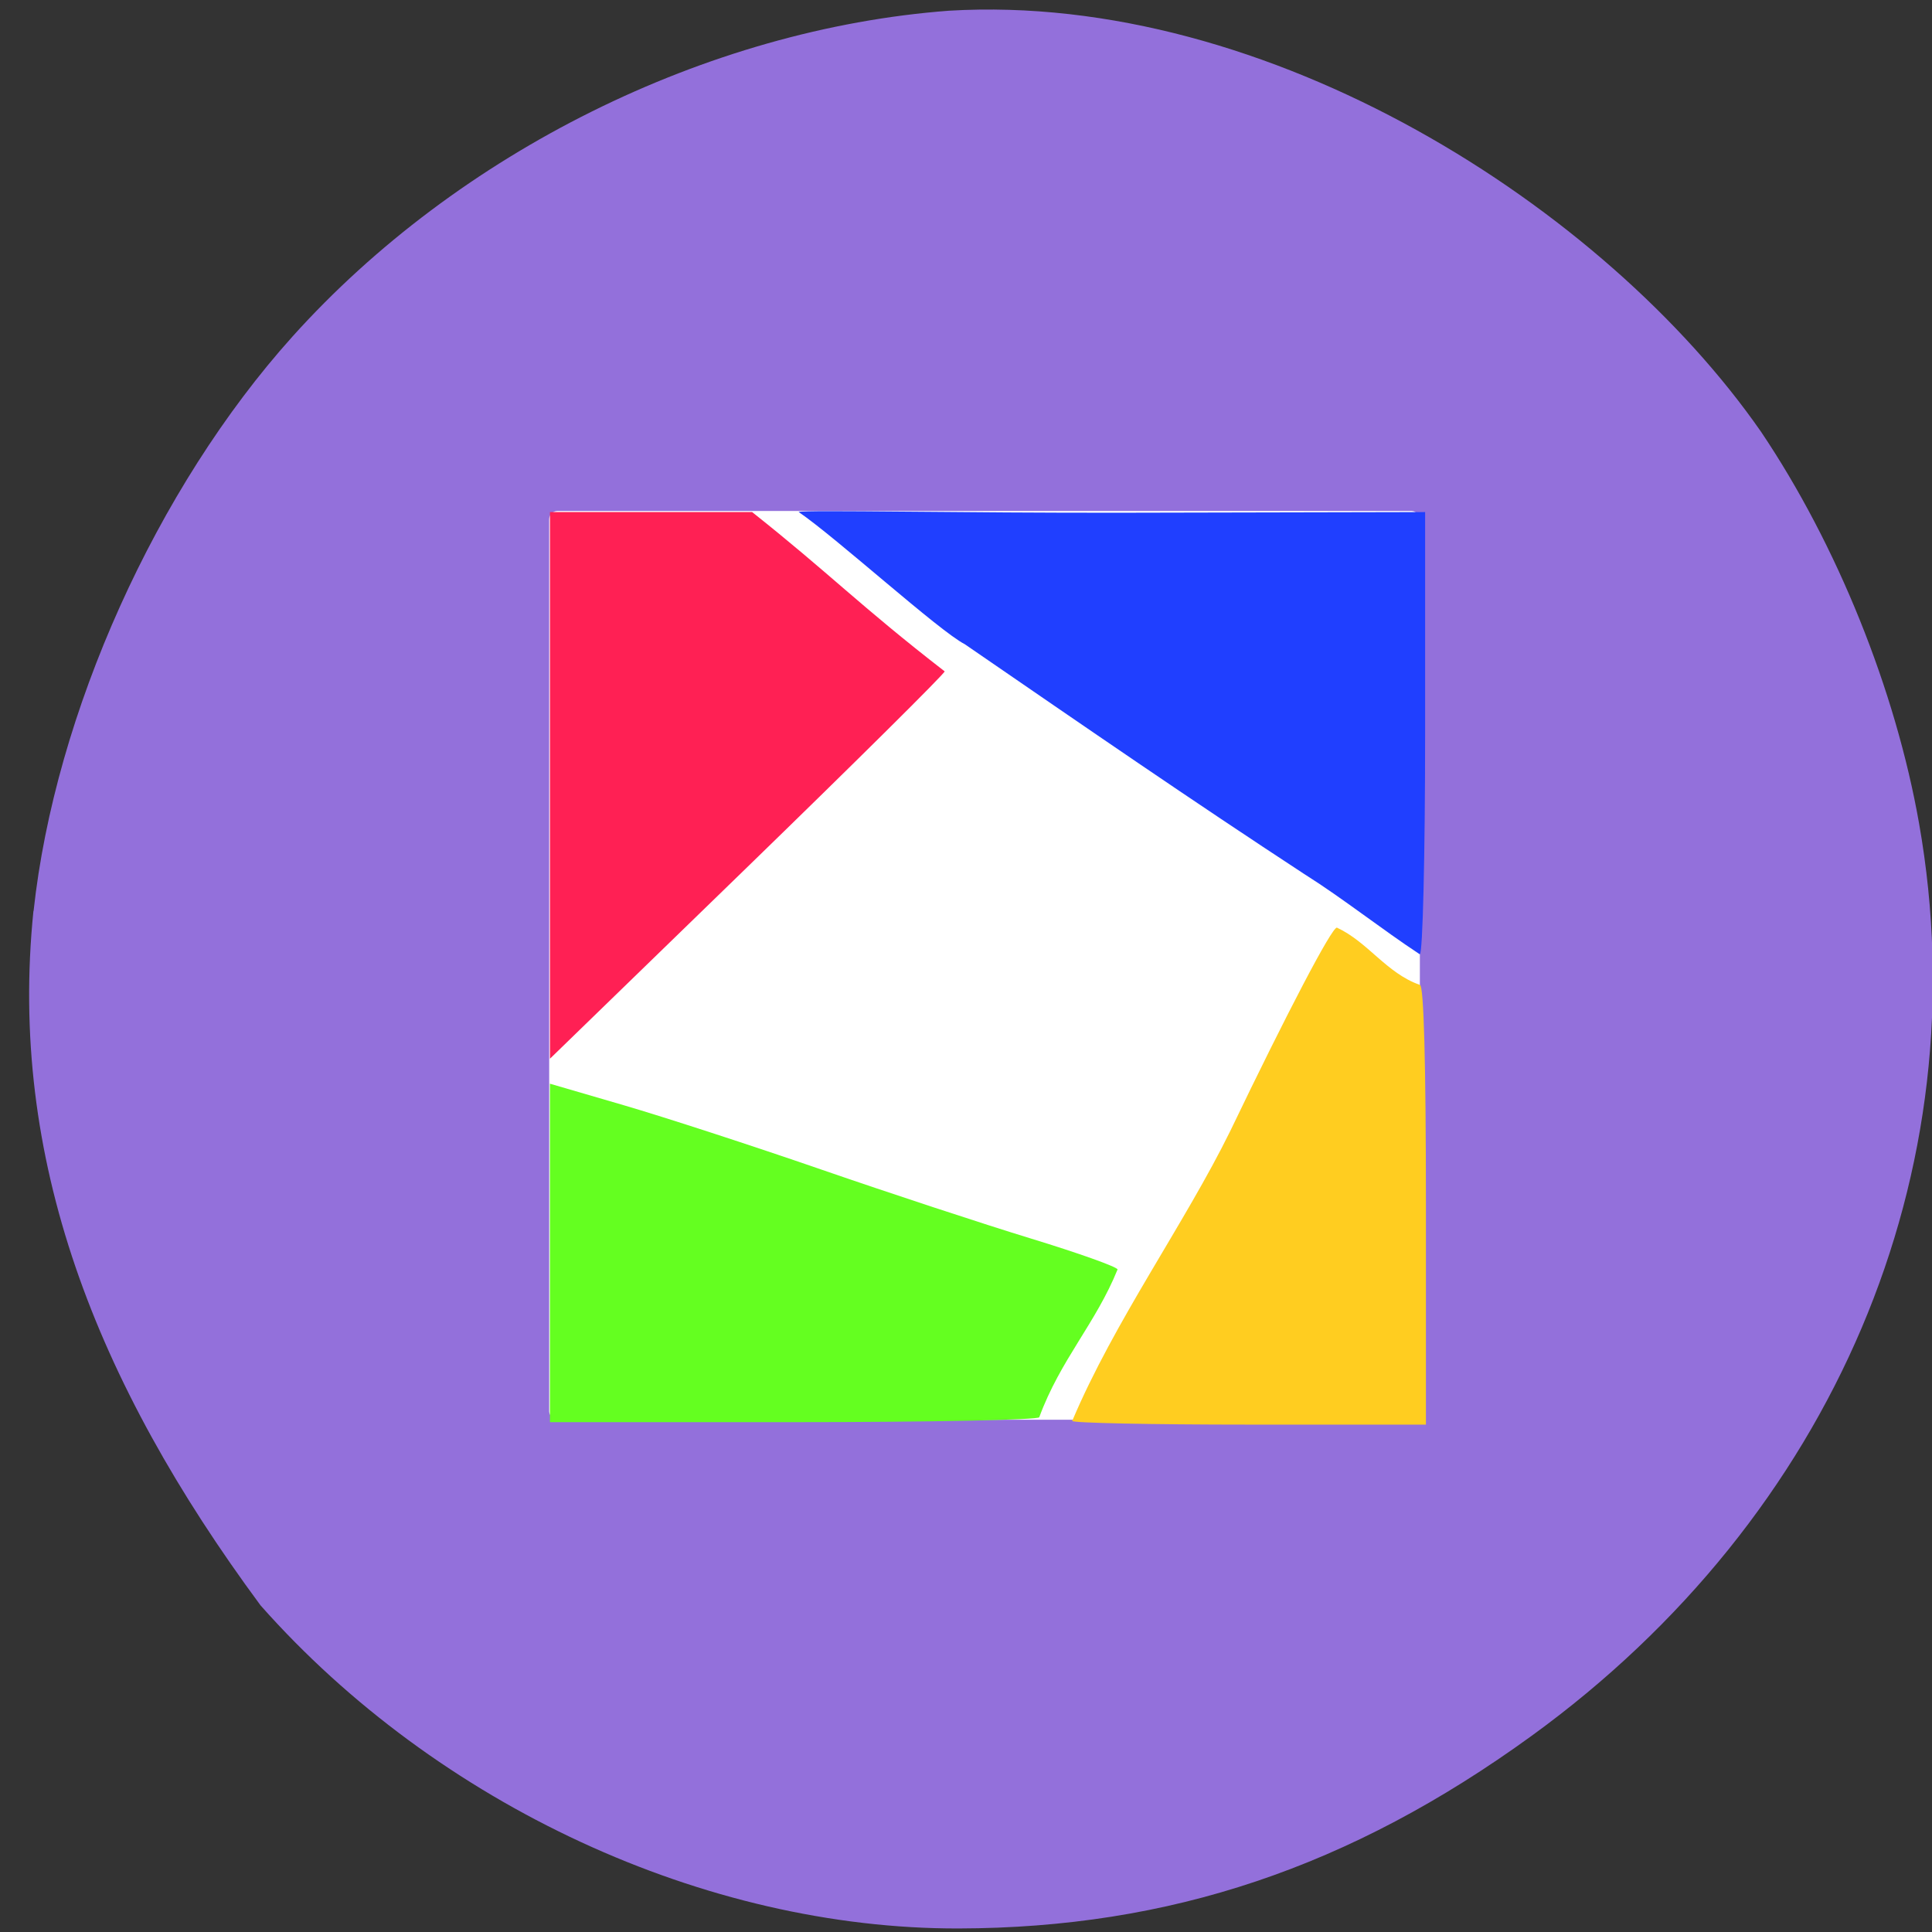 <svg xmlns="http://www.w3.org/2000/svg" viewBox="0 0 256 256"><rect x="0" y="0" width="256" height="256" fill="#333333" stroke="none"/><defs><clipPath><path transform="matrix(15.333 0 0 11.5 415 -125.5)" d="m -24 13 c 0 1.105 -0.672 2 -1.5 2 -0.828 0 -1.5 -0.895 -1.5 -2 0 -1.105 0.672 -2 1.5 -2 0.828 0 1.5 0.895 1.5 2 z"/></clipPath></defs><path d="m 4.45 120.71 c 2.835 -26.22 16.277 -56.05 34.29 -76.1 21.922 -24.393 54.904 -40.77 86.993 -43.19 c 42.37 -2.526 86.96 26.07 107.62 55.8 10.05 14.926 17.822 34.19 20.938 51.91 8.118 46.11 -11.307 91.83 -51.36 120.89 -24.01 17.414 -47.918 25.45 -75.919 25.511 c -33.566 0.075 -69.06 -16.351 -92.48 -42.799 -21.943 -29.693 -33.441 -59.28 -30.1 -92.03 z" fill="#9370db"/><rect width="115.37" height="120.41" x="72.77" y="67.71" rx="1.092" fill="#fff"/><path d="m 72.872 166.02 v -22.424 l 9.749 2.844 c 5.362 1.564 17.13 5.395 26.15 8.512 9.02 3.117 21.556 7.243 27.856 9.168 6.3 1.925 11.455 3.767 11.455 4.093 -2.902 7.165 -7.572 11.954 -10.374 19.574 0 0.361 -14.588 0.656 -32.418 0.656 h -32.418 z" fill="#64ff20"/><path d="m 72.872 104.07 v -36.22 c 8.929 0 17.857 0 26.786 0 10.278 8.153 14.237 12.37 25.516 21.11 0 0.298 -11.768 11.968 -26.15 25.933 l -26.15 25.391 z" fill="#ff2054"/><path d="m 172.98 115.92 c -15.508 -10.16 -28.357 -19.02 -45.14 -30.558 -3.392 -1.732 -16.994 -14.09 -22.02 -17.525 1.046 -0.304 21.607 0.147 43.4 0.101 l 39.616 -0.085 v 29.3 c 0 16.11 -0.316 29.3 -0.702 29.3 -5.05 -3.326 -10.213 -7.419 -15.14 -10.529 z" fill="#203fff"/><path d="m 142.07 188.29 c 5.57 -13.195 14.925 -26.17 20.95 -38.435 7.569 -15.754 13.43 -26.94 14.12 -26.944 4.129 1.915 6.552 6.03 11.01 7.598 0.511 0 0.792 10.329 0.792 29.13 v 29.13 h -23.437 c -12.89 0 -23.437 -0.219 -23.437 -0.487 z" fill="#ffcd20"/></svg>